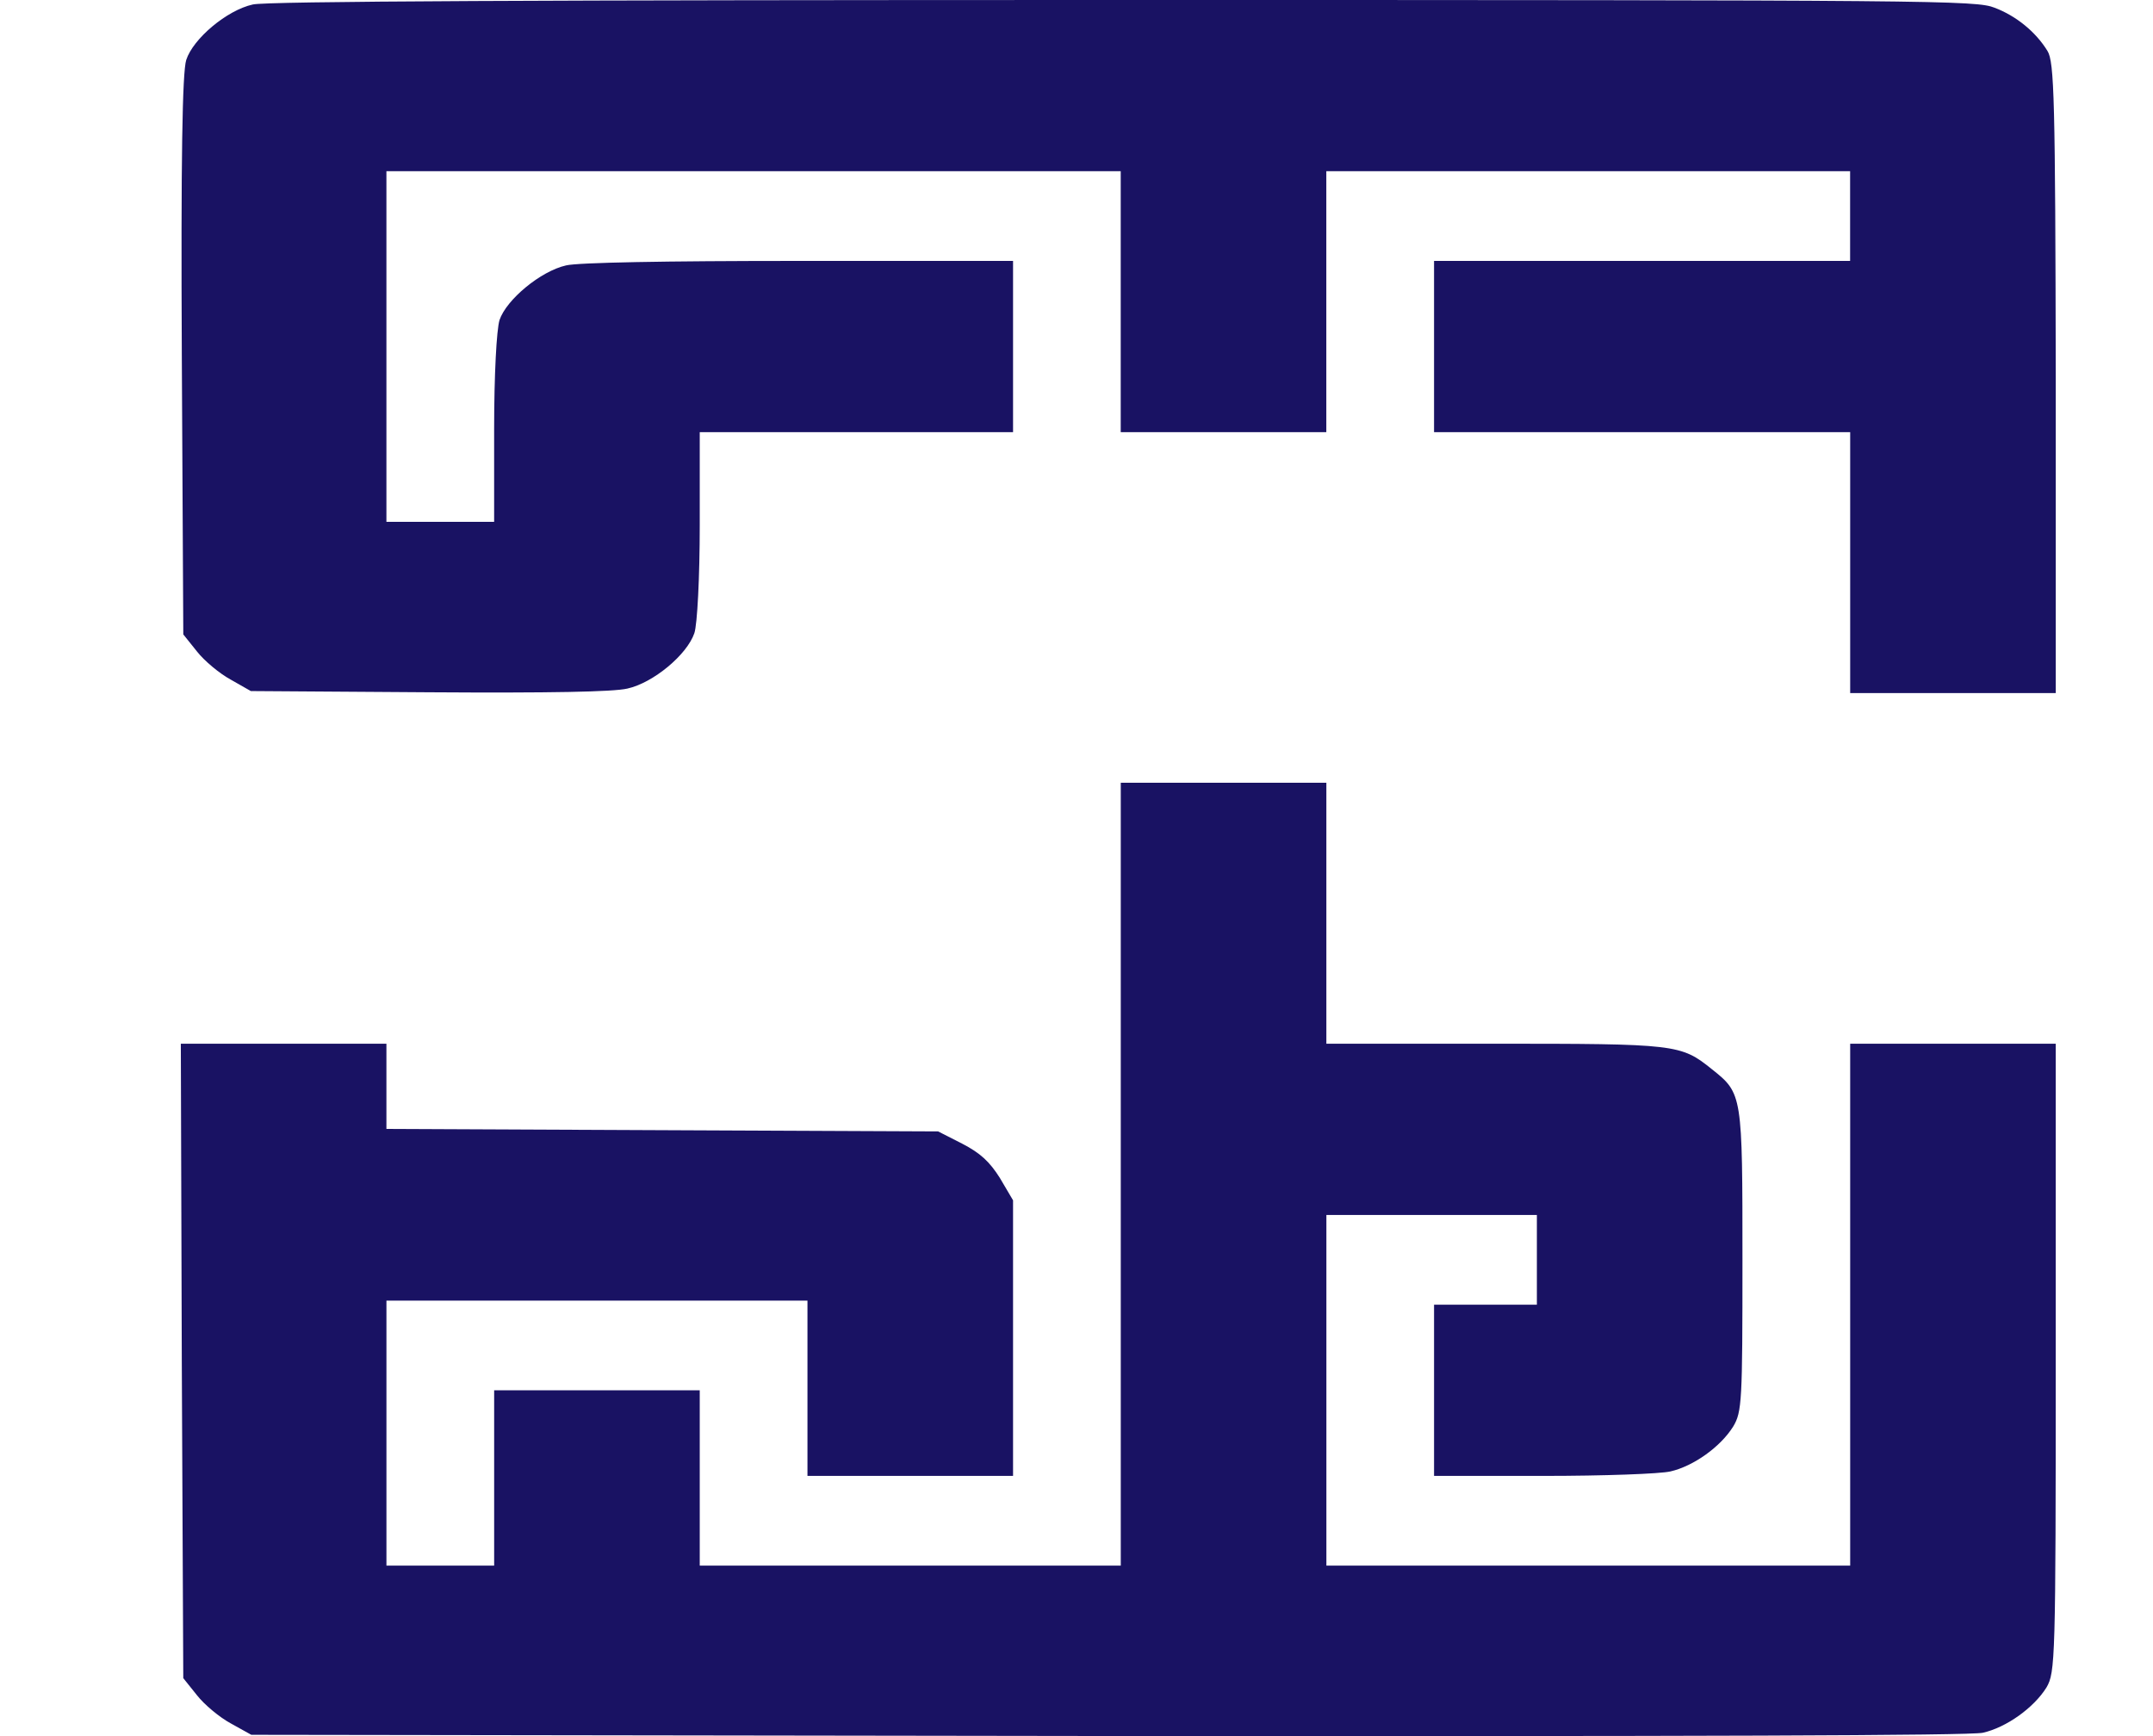<svg width="310" height="250" viewBox="0 0 310 250" fill="none" xmlns="http://www.w3.org/2000/svg" style="">
<g id="maze-rule-animation">
<g id="Group">
<path id="Vector" d="M294.806 7.338C293.115 4.58 290.296 2.29 287.194 1.114C284.514 0.058 279.582 1.10784e-05 161.727 5.92681e-06C77.918 2.26337e-06 38.235 0.178 36.401 0.646C32.666 1.466 27.8 5.578 26.815 8.63C26.253 10.39 26.04 22.896 26.179 51.254L26.392 91.355L28.366 93.819C29.425 95.169 31.608 96.99 33.229 97.869L36.117 99.513L61.706 99.688C79.329 99.804 88.278 99.629 90.322 99.158C94.056 98.338 98.922 94.284 99.977 91.174C100.4 89.94 100.753 83.132 100.753 75.616L100.753 62.229L123.309 62.229L145.864 62.229L145.864 49.9L145.864 37.572L115.061 37.572C95.607 37.572 83.199 37.808 81.508 38.218C77.844 39.042 72.908 43.15 71.923 46.086C71.5 47.494 71.148 53.895 71.148 61.821L71.148 75.148L63.392 75.148L55.638 75.148L55.638 49.9L55.638 24.653L108.5 24.653L161.367 24.653L161.367 43.441L161.367 62.229L176.168 62.229L190.969 62.229L190.969 43.441L190.969 24.653L228.678 24.653L266.388 24.653L266.388 31.113L266.388 37.572L236.429 37.572L206.482 37.572L206.482 49.9L206.482 62.229L236.441 62.229L266.399 62.229L266.399 81.016L266.399 99.807L281.199 99.807L296 99.807L296 54.483C295.93 14.324 295.791 8.924 294.806 7.338Z" fill="#191263" class="eGVXudjz_0"></path>
<path id="Vector_2" d="M281.199 150.298L266.399 150.298L266.399 187.874L266.399 225.449L228.689 225.449L190.98 225.449L190.98 200.202L190.98 174.955L206.133 174.955L221.287 174.955L221.287 181.414L221.287 187.874L213.885 187.874L206.483 187.874L206.483 200.202L206.483 212.53L222.202 212.53C230.942 212.53 239.05 212.236 240.528 211.884C243.839 211.122 247.717 208.36 249.551 205.425C250.819 203.312 250.888 201.785 250.888 181.531C250.888 157.637 250.888 157.459 246.518 153.993C242.009 150.353 241.443 150.295 214.94 150.295L190.976 150.295L190.976 131.508L190.976 112.72L176.175 112.72L161.375 112.72L161.375 169.086L161.375 225.449L131.064 225.449L100.753 225.449L100.753 212.827L100.753 200.205L85.952 200.205L71.151 200.205L71.151 212.827L71.151 225.449L63.396 225.449L55.641 225.449L55.641 206.367L55.641 187.286L85.952 187.286L116.263 187.286L116.263 199.908L116.263 212.53L131.064 212.53L145.864 212.53L145.864 192.689L145.864 172.845L143.961 169.616C142.479 167.268 141.142 166.034 138.532 164.684L135.077 162.924L95.321 162.746L55.638 162.568L55.638 156.461L55.638 150.295L40.837 150.295L26.036 150.295L26.176 195.974L26.389 241.653L28.363 244.117C29.421 245.467 31.604 247.289 33.225 248.168L36.184 249.811L159.463 249.986C244.118 250.044 283.592 249.928 285.496 249.518C288.881 248.755 292.828 245.936 294.659 243C295.927 240.826 295.996 239.124 295.996 195.503L295.996 150.298L281.199 150.298Z" fill="#191263" class="eGVXudjz_1"></path>
</g>
<path id="line" d="M2 126C19.833 132.667 60.025 139.867 85 129.5C111.5 118.5 111 98.5 132.5 88.5C155.9 77.616 200 79 215 98.5C225.347 111.951 217 133 244 129.5C271 126 284.5 109 305 129.5" stroke="#FA8273" stroke-width="6" class="eGVXudjz_2"></path>
<path id="Vector 55" d="M285 132L306.5 131L302 108" stroke="#FA8273" stroke-width="5" class="eGVXudjz_3"></path>
</g>
<style data-made-with="vivus-instant">.eGVXudjz_0{stroke-dasharray:1311 1313;stroke-dashoffset:1312;animation:eGVXudjz_draw_0 4700ms linear 0ms infinite,eGVXudjz_fade 4700ms linear 0ms infinite;}.eGVXudjz_1{stroke-dasharray:1592 1594;stroke-dashoffset:1593;animation:eGVXudjz_draw_1 4700ms linear 0ms infinite,eGVXudjz_fade 4700ms linear 0ms infinite;}.eGVXudjz_2{stroke-dasharray:350 352;stroke-dashoffset:351;animation:eGVXudjz_draw_2 4700ms linear 0ms infinite,eGVXudjz_fade 4700ms linear 0ms infinite;}.eGVXudjz_3{stroke-dasharray:45 47;stroke-dashoffset:46;animation:eGVXudjz_draw_3 4700ms linear 0ms infinite,eGVXudjz_fade 4700ms linear 0ms infinite;}@keyframes eGVXudjz_draw{100%{stroke-dashoffset:0;}}@keyframes eGVXudjz_fade{0%{stroke-opacity:1;}91.489%{stroke-opacity:1;}100%{stroke-opacity:0;}}@keyframes eGVXudjz_draw_0{17.021%{stroke-dashoffset: 1312}59.574%{ stroke-dashoffset: 0;}100%{ stroke-dashoffset: 0;}}@keyframes eGVXudjz_draw_1{24.113%{stroke-dashoffset: 1593}66.667%{ stroke-dashoffset: 0;}100%{ stroke-dashoffset: 0;}}@keyframes eGVXudjz_draw_2{31.206%{stroke-dashoffset: 351}73.759%{ stroke-dashoffset: 0;}100%{ stroke-dashoffset: 0;}}@keyframes eGVXudjz_draw_3{38.298%{stroke-dashoffset: 46}80.851%{ stroke-dashoffset: 0;}100%{ stroke-dashoffset: 0;}}</style></svg>
